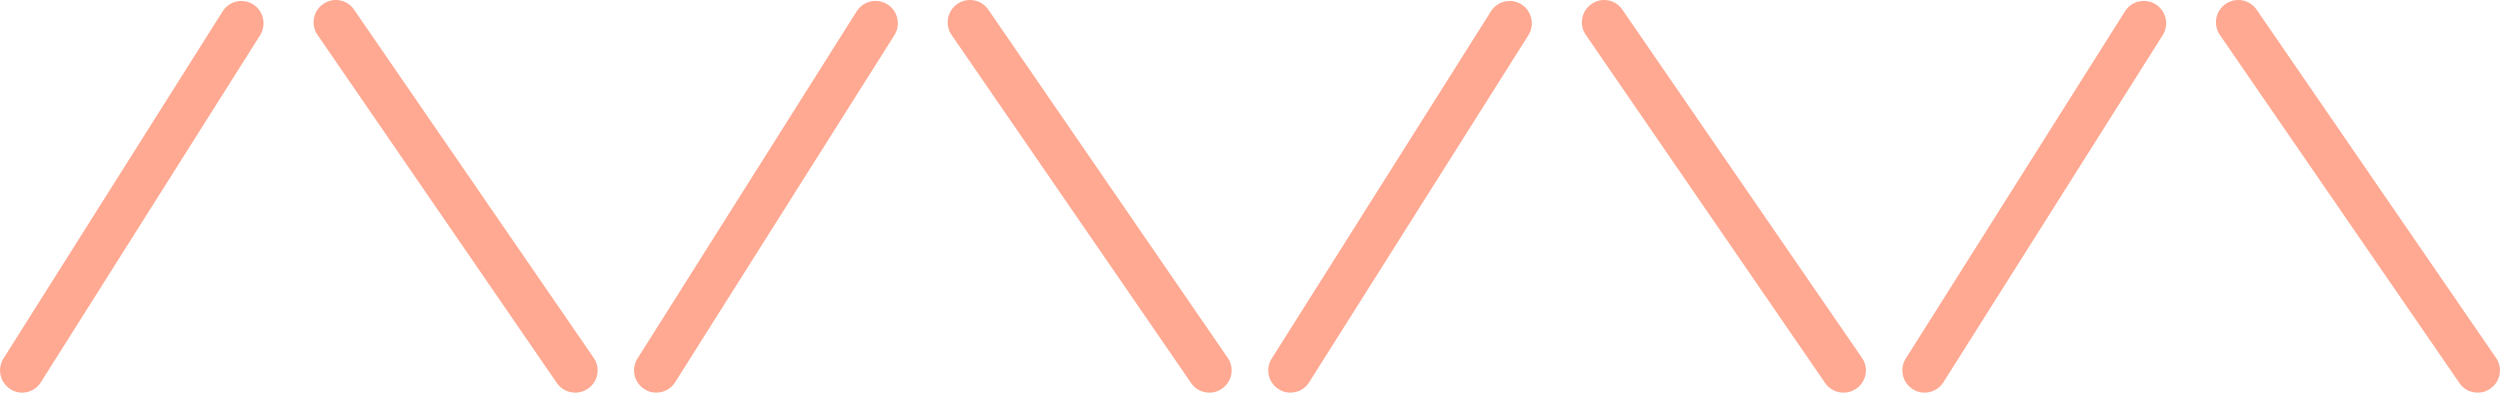 <svg xmlns="http://www.w3.org/2000/svg" width="1080" height="169.6" viewBox="0.039 0.003 1079.958 169.599" style=""><g><g data-name="Слой 2"><g data-name="Line_116" fill="#ffa992"><path d="M248.5 169.6a9.6 9.6 0 0 1-7.9-4.1L137.2 15.1a9.6 9.6 0 0 1 2.5-13.4A9.5 9.5 0 0 1 153 4.2l103.5 150.4a9.5 9.5 0 0 1-2.5 13.3 9.4 9.4 0 0 1-5.5 1.7z"></path><path d="M9.6 169.6a8.9 8.9 0 0 1-5.1-1.5 9.6 9.6 0 0 1-3-13.2l94.7-150a9.6 9.6 0 0 1 13.2-3 9.7 9.7 0 0 1 3 13.3L17.7 165.1a9.5 9.5 0 0 1-8.1 4.5z"></path><path d="M522.5 169.6a9.4 9.4 0 0 1-7.9-4.1L411.1 15.1A9.6 9.6 0 1 1 427 4.2l103.4 150.4a9.5 9.5 0 0 1-2.5 13.3 8.9 8.9 0 0 1-5.4 1.7z"></path><path d="M283.6 169.6a9 9 0 0 1-5.2-1.5 9.6 9.6 0 0 1-3-13.2l94.7-150a9.6 9.6 0 0 1 16.3 10.3l-94.7 149.9a9.6 9.6 0 0 1-8.1 4.5z"></path><path d="M796.4 169.6a9.6 9.6 0 0 1-7.9-4.1L685.1 15.1a9.6 9.6 0 0 1 2.5-13.4 9.5 9.5 0 0 1 13.3 2.5l103.5 150.4a9.5 9.5 0 0 1-2.5 13.3 9.4 9.4 0 0 1-5.5 1.7z"></path><path d="M557.5 169.6a8.7 8.7 0 0 1-5.1-1.5 9.5 9.5 0 0 1-3-13.2l94.7-150a9.6 9.6 0 0 1 13.2-3 9.7 9.7 0 0 1 3 13.3l-94.7 149.9a9.5 9.5 0 0 1-8.1 4.5z"></path><path d="M1070.4 169.6a9.4 9.4 0 0 1-7.9-4.1L959 15.1a9.6 9.6 0 0 1 15.9-10.9l103.4 150.4a9.5 9.5 0 0 1-2.5 13.3 8.9 8.9 0 0 1-5.4 1.7z"></path><path d="M831.5 169.6a9 9 0 0 1-5.2-1.5 9.6 9.6 0 0 1-3-13.2L918 4.9a9.6 9.6 0 0 1 16.3 10.3l-94.7 149.9a9.6 9.6 0 0 1-8.1 4.5z"></path></g></g></g></svg>